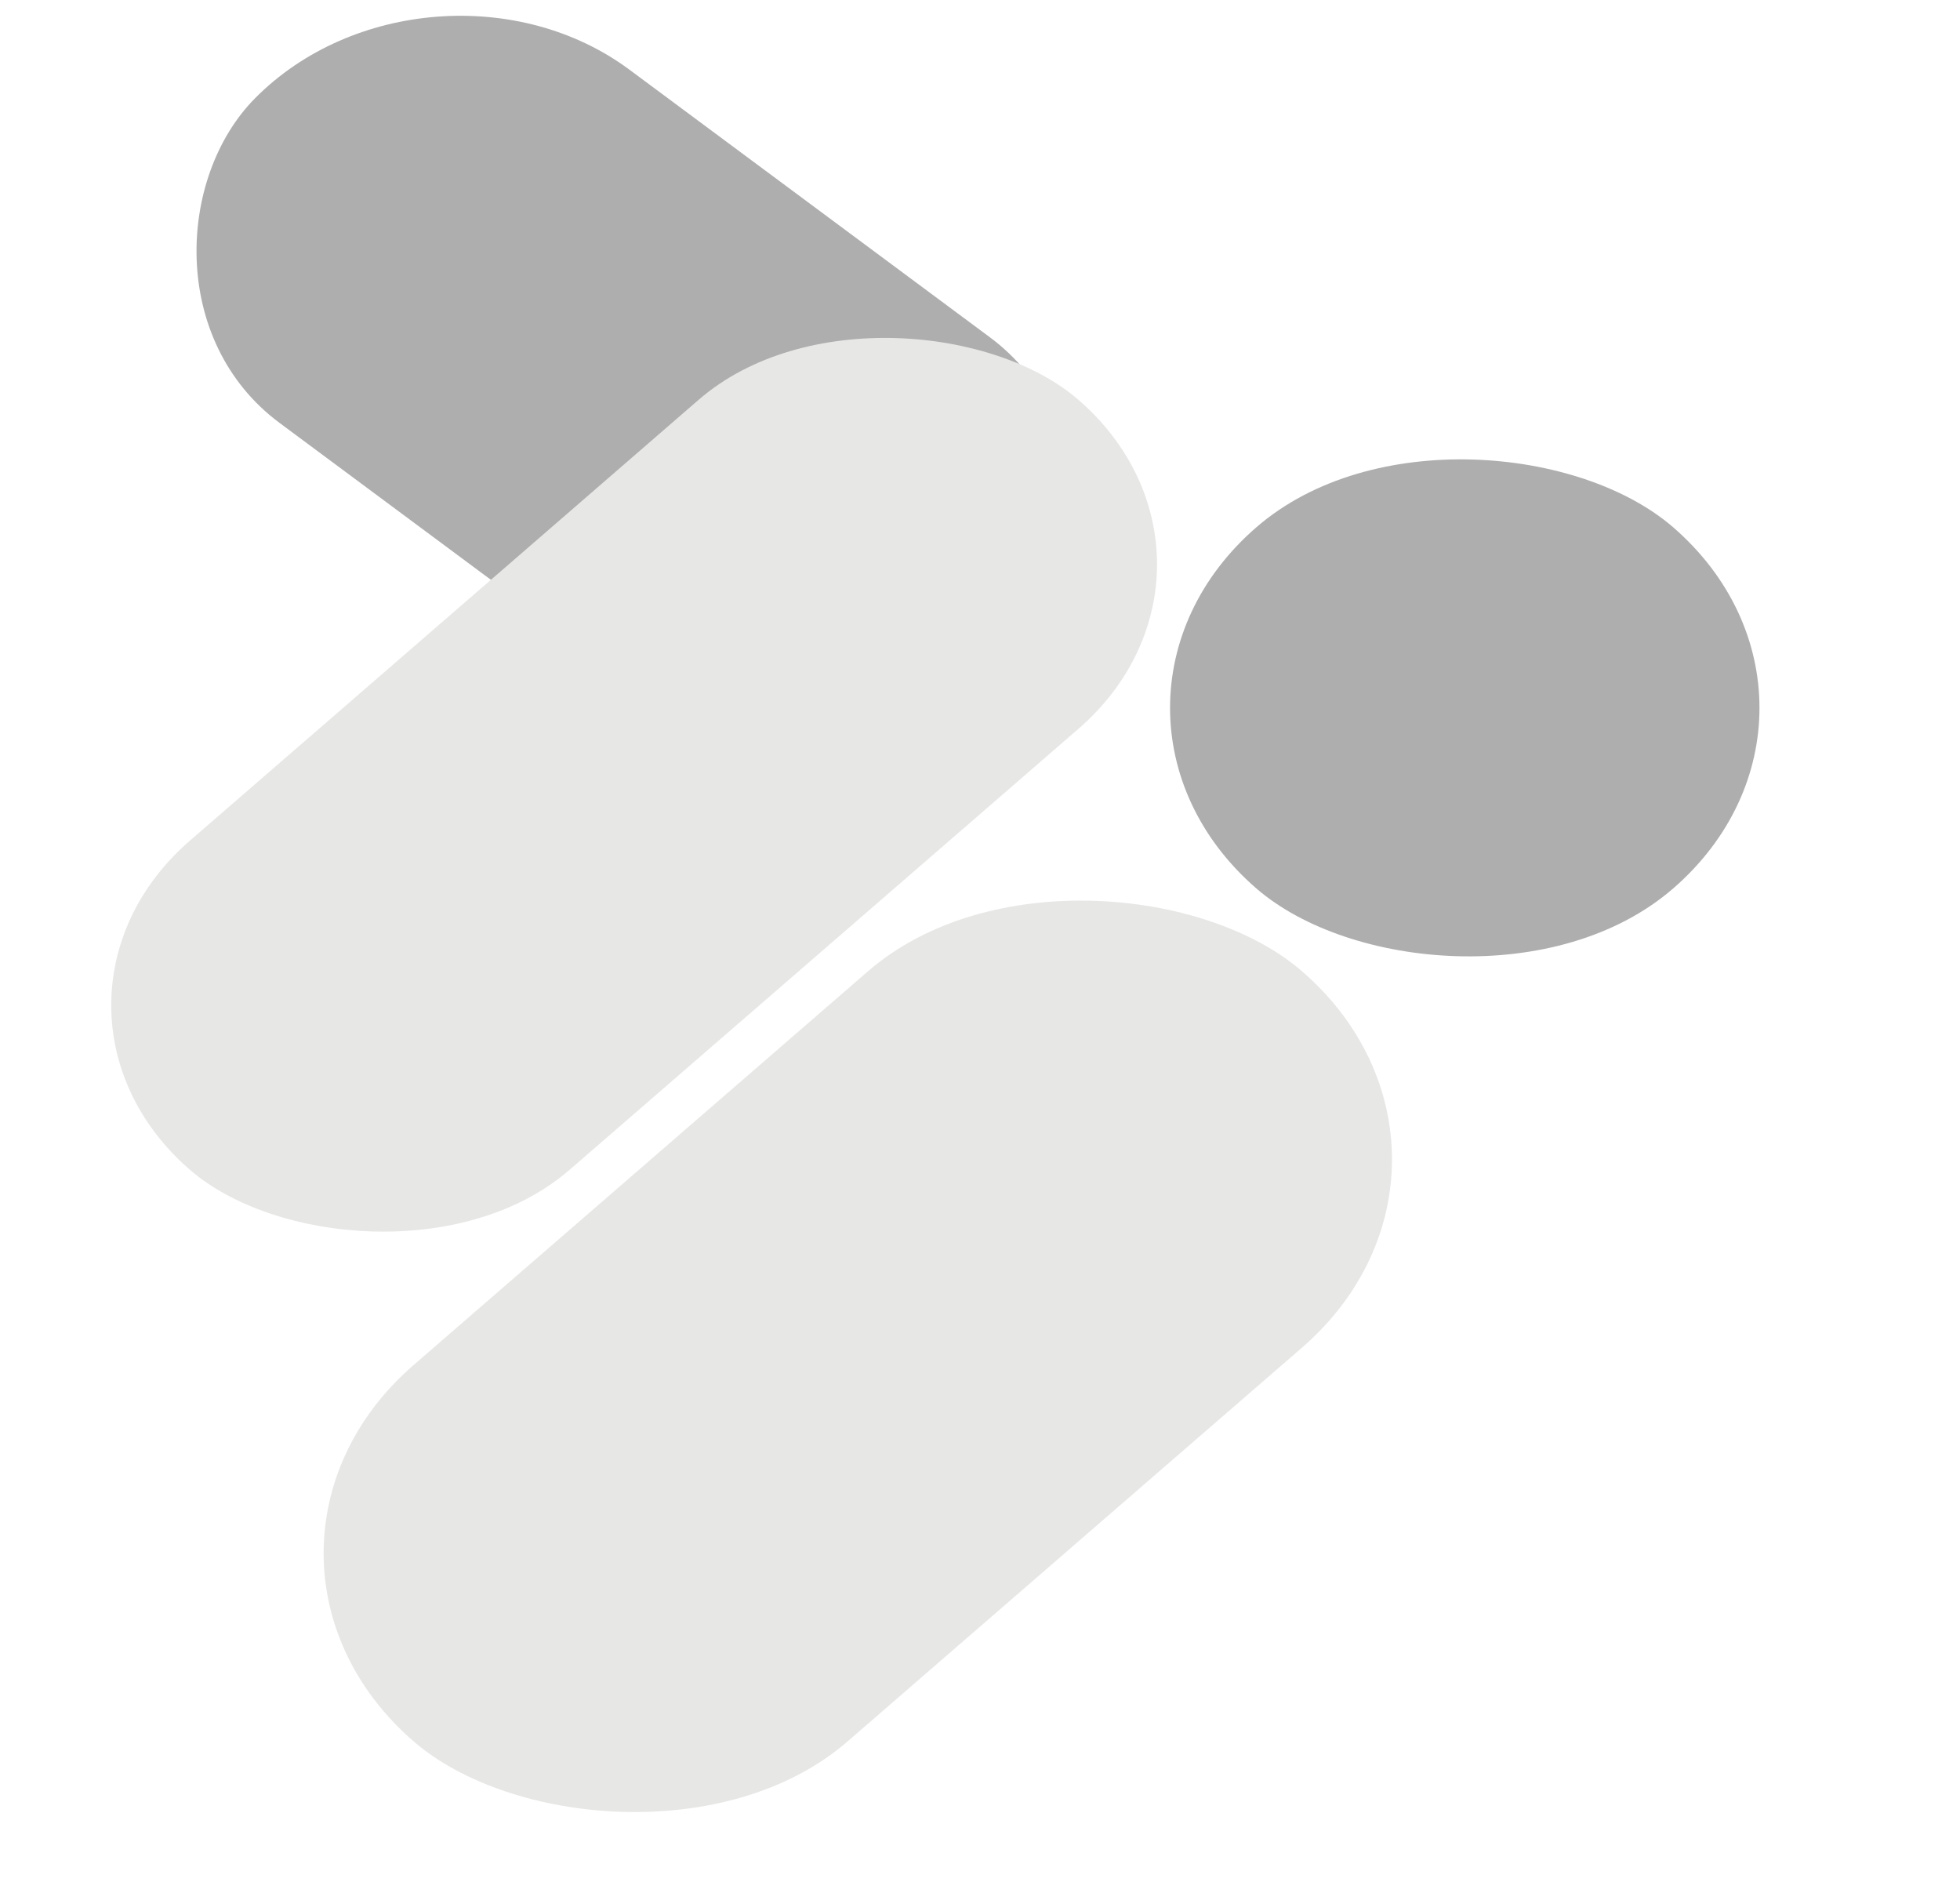 <svg width="25" height="24" viewBox="0 0 25 24" fill="none" xmlns="http://www.w3.org/2000/svg">
<g clip-path="url(#clip0_109_1343)">
<rect width="12.06" height="6.337" rx="3.168" transform="matrix(0.803 0.596 -0.704 0.711 5.484 -1)" fill="#AEAEAE"/>
<rect width="14.991" height="6.407" rx="3.204" transform="matrix(0.756 -0.655 0.756 0.655 0 12.819)" fill="#E7E7E6"/>
<rect width="14.991" height="7.325" rx="3.663" transform="matrix(0.756 -0.655 0.756 0.655 2.506 19.807)" fill="#E7E7E6"/>
<rect width="7.032" height="7.032" rx="3.516" transform="matrix(0.756 -0.655 0.756 0.655 13.367 9.027)" fill="#AEAEAE"/>
</g>
<defs>
<clipPath id="clip0_109_1343">
<rect width="24" height="24" fill="white" transform="translate(0.5)"/>
</clipPath>
</defs>
</svg>
